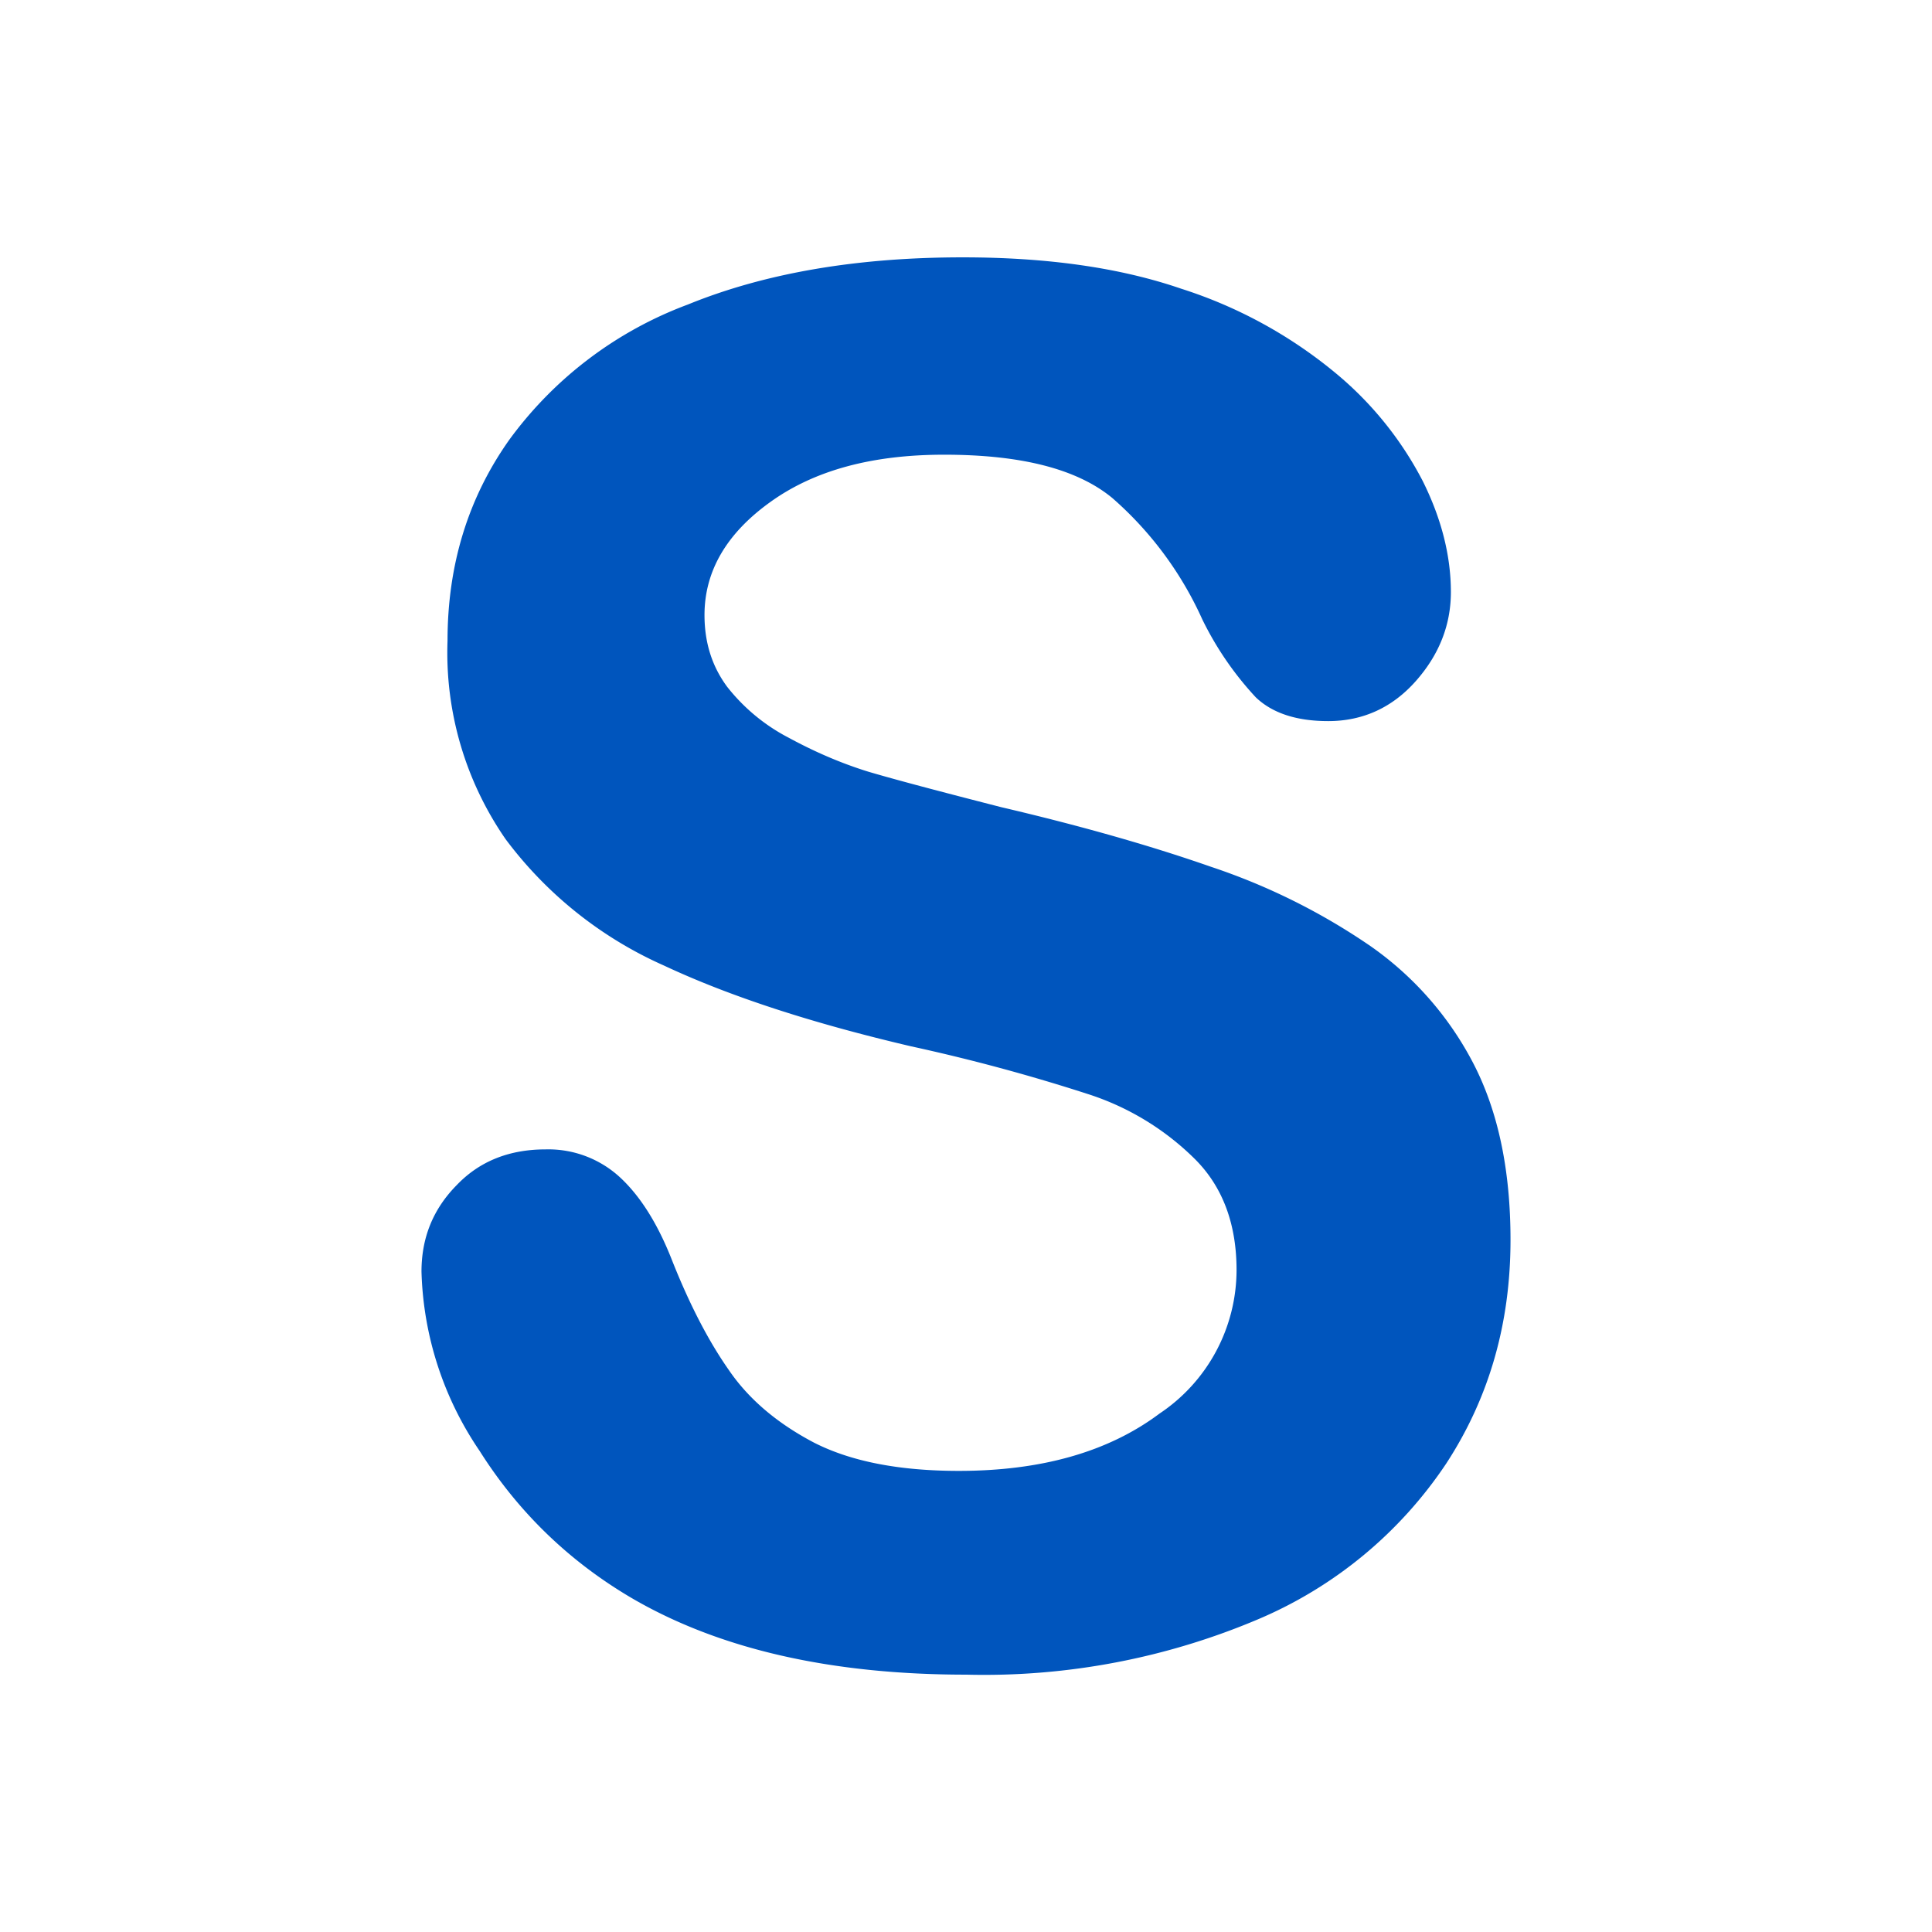 <svg xmlns="http://www.w3.org/2000/svg" xml:space="preserve" style="fill-rule:evenodd;clip-rule:evenodd;stroke-linejoin:round;stroke-miterlimit:2" viewBox="0 0 512 512">
  <style>
    .main_color {
      fill: #0055BD;
    }
    @media (prefers-color-scheme: dark) {
      .main_color {
        fill: #1C82FF;
      }
    }
  </style>
  <path d="M0 0h512v512H0z" style="fill:none"></path>
  <path class="main_color" d="M400.3 328.6c0 22-5.6 41.7-17 59.2a112.8 112.8 0 0 1-49.6 41.2 186.2 186.2 0 0 1-77.6 14.8c-35.8 0-65.4-6.7-88.7-20.3-16.5-9.7-30-22.7-40.3-39a88.6 88.6 0 0 1-15.4-47.5c0-8.9 3-16.5 9.3-22.9 6.1-6.4 14-9.5 23.6-9.5a28 28 0 0 1 19.7 7.4c5.4 5 10 12.3 13.8 22 4.6 11.6 9.6 21.3 15 29 5.3 7.8 12.9 14.2 22.6 19.3 9.8 5 22.6 7.5 38.4 7.5 21.8 0 39.6-5 53.2-15.2a45.8 45.8 0 0 0 20.4-38c0-12.1-3.6-22-11-29.4a71.1 71.1 0 0 0-28.5-17.3 490 490 0 0 0-46.7-12.6c-26.1-6.1-48-13.2-65.5-21.4a106 106 0 0 1-42-33.5 86.8 86.8 0 0 1-15.4-52.6c0-20 5.4-37.8 16.4-53.3a103.1 103.1 0 0 1 47.3-35.8c20.6-8.4 45-12.5 72.8-12.5 22.3 0 41.6 2.7 57.9 8.3a122.3 122.3 0 0 1 40.5 22 92.1 92.1 0 0 1 23.5 28.9c5 10 7.5 19.9 7.5 29.5 0 8.7-3.1 16.6-9.3 23.6-6.2 7-14 10.6-23.2 10.6-8.4 0-14.8-2.1-19.2-6.3a85.1 85.1 0 0 1-14.2-20.7 93.8 93.8 0 0 0-23.8-32.1c-9.3-7.7-24.1-11.5-44.6-11.5-19 0-34.3 4.1-46 12.5-11.6 8.3-17.5 18.3-17.5 30 0 7.3 2 13.6 6 19a50 50 0 0 0 16.3 13.5c7 3.8 14 6.8 21.1 9 7.1 2.1 18.8 5.2 35.2 9.4 20.5 4.8 39 10 55.6 15.8a169 169 0 0 1 42.4 21.1 86.6 86.6 0 0 1 27.3 31.3c6.5 12.7 9.7 28.2 9.7 46.5Z" style="fill-rule:nonzero"></path>
</svg>